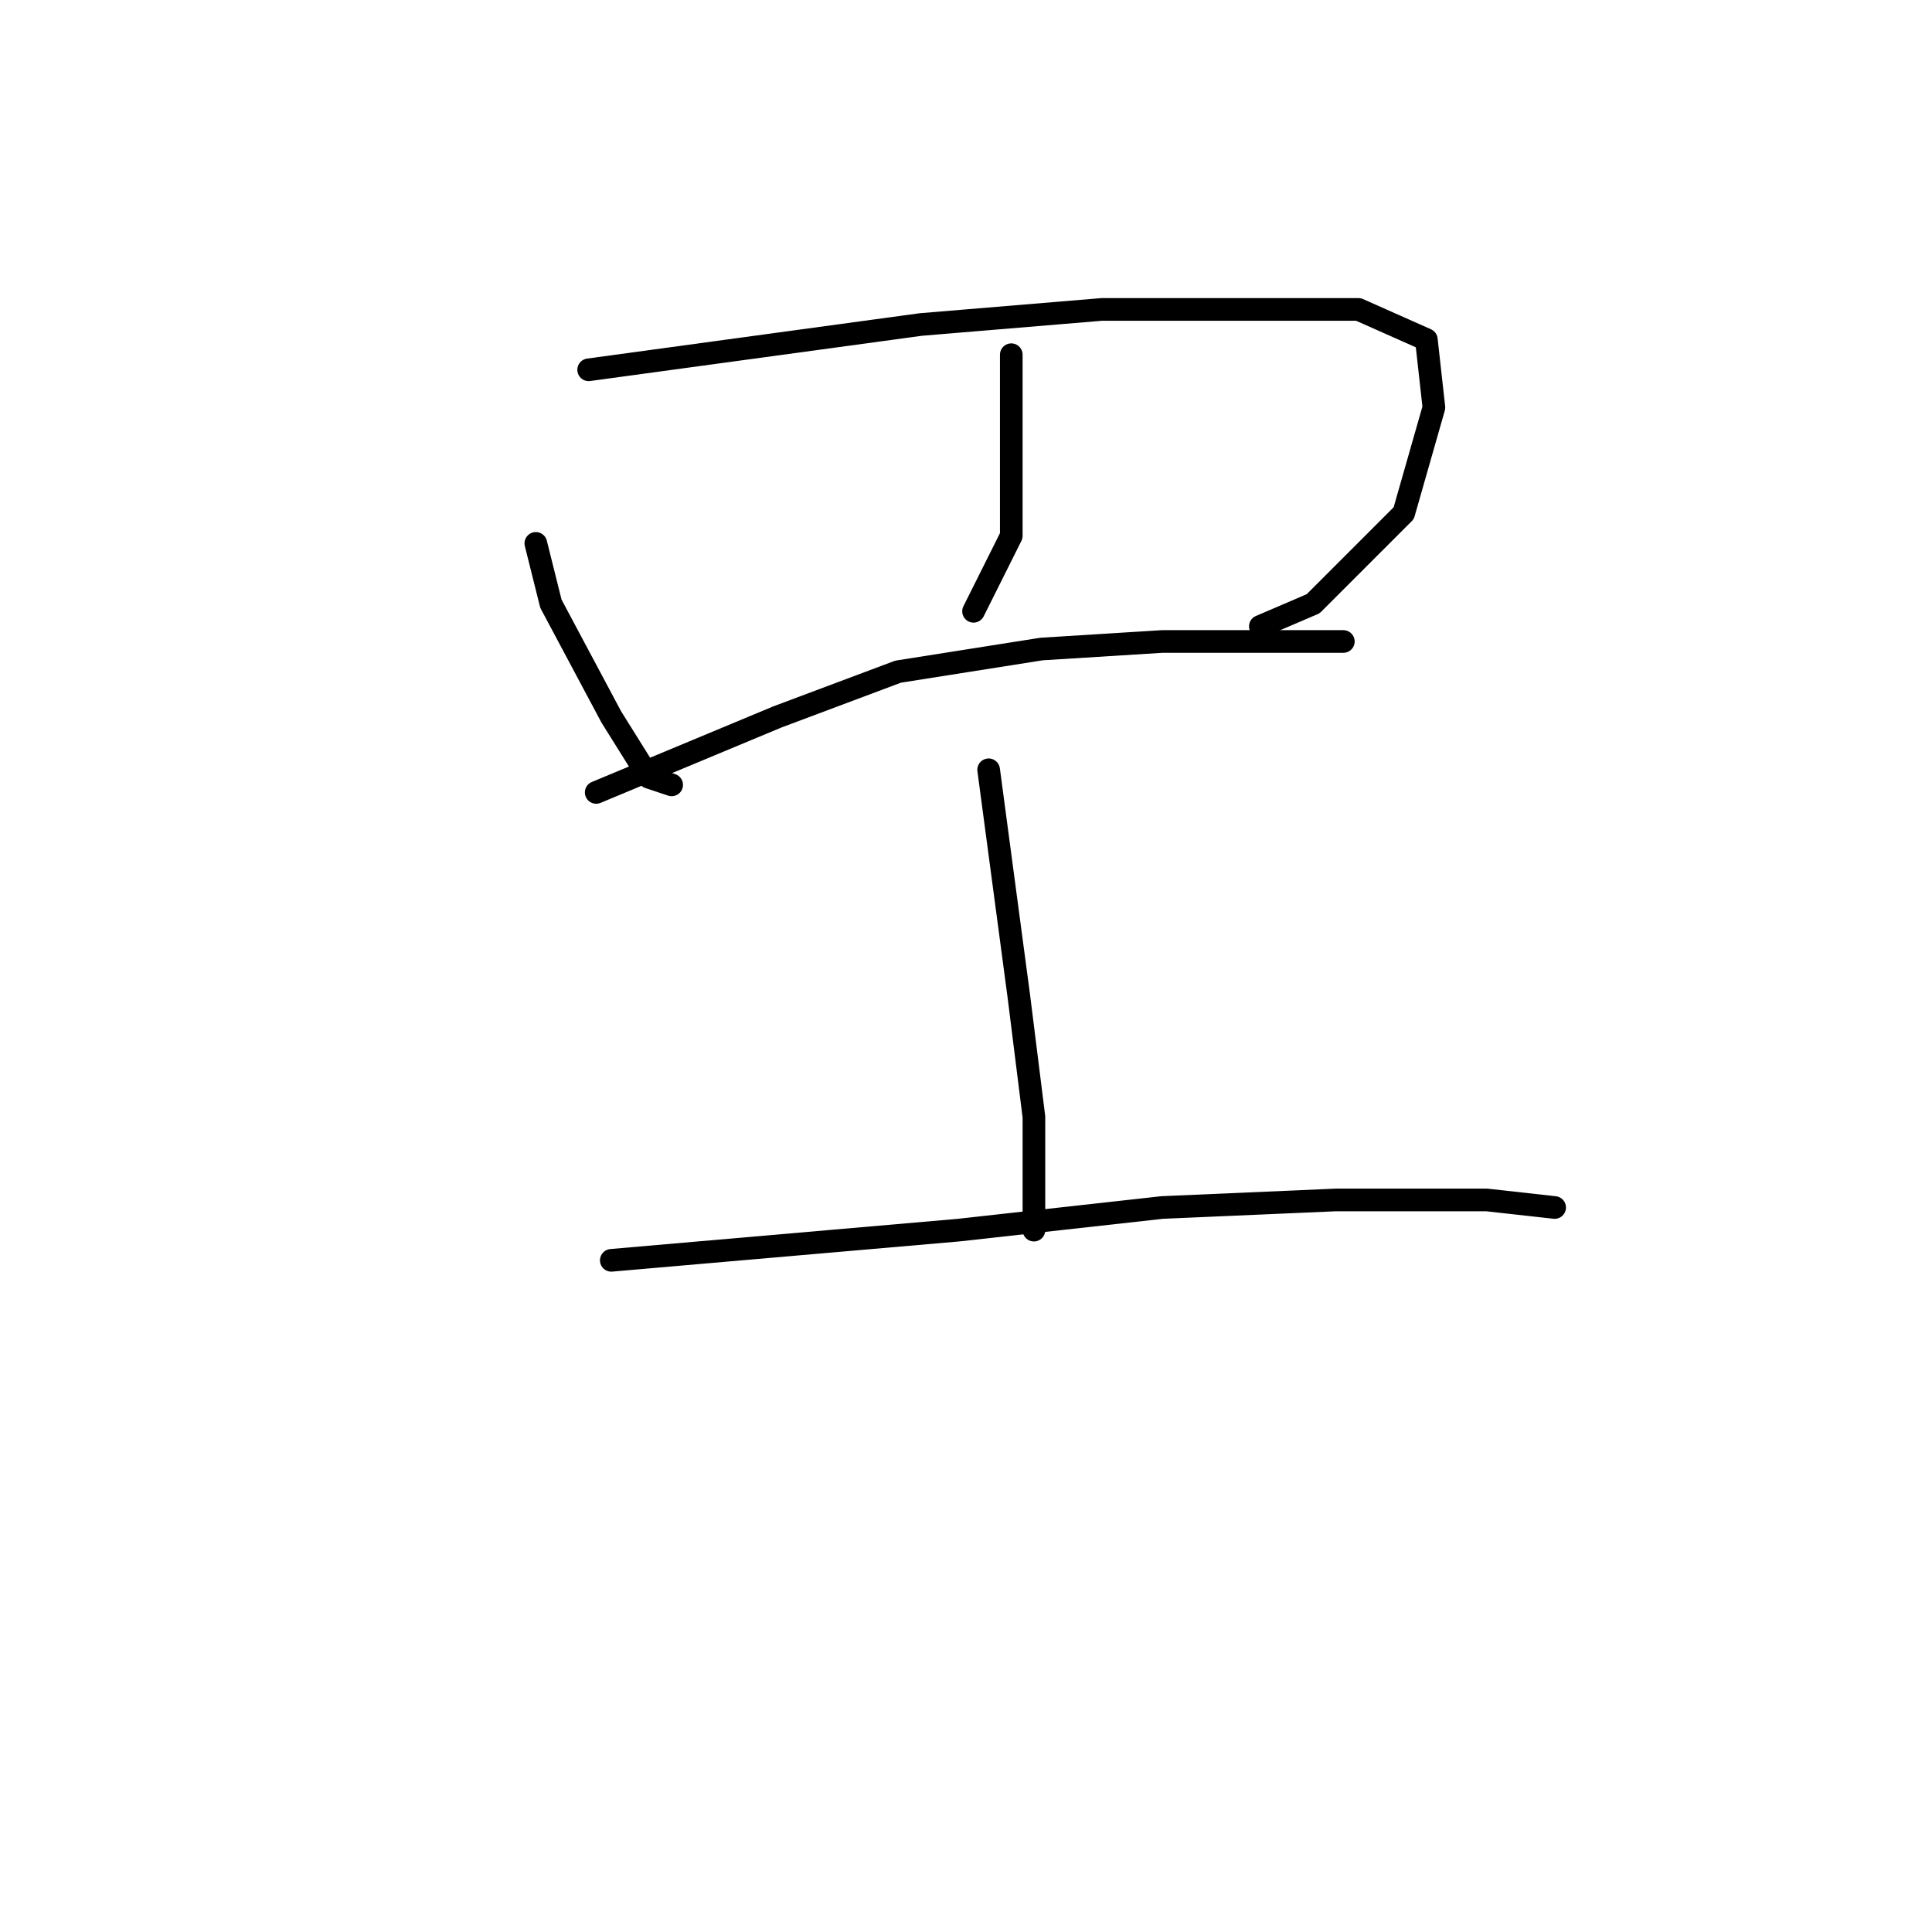 <?xml version="1.0" standalone="no"?>
    <svg width="256" height="256" xmlns="http://www.w3.org/2000/svg" version="1.1">
    <polyline stroke="black" stroke-width="3" stroke-linecap="round" fill="transparent" stroke-linejoin="round" points="71 72 72 76 73 80 81 95 86 103 89 104 89 104 " />
        <polyline stroke="black" stroke-width="3" stroke-linecap="round" fill="transparent" stroke-linejoin="round" points="78 49 100 46 122 43 146 41 165 41 180 41 189 45 190 54 186 68 174 80 167 83 167 83 " />
        <polyline stroke="black" stroke-width="3" stroke-linecap="round" fill="transparent" stroke-linejoin="round" points="134 47 134 59 134 71 129 81 129 81 " />
        <polyline stroke="black" stroke-width="3" stroke-linecap="round" fill="transparent" stroke-linejoin="round" points="79 105 91 100 103 95 119 89 138 86 154 85 169 85 178 85 178 85 " />
        <polyline stroke="black" stroke-width="3" stroke-linecap="round" fill="transparent" stroke-linejoin="round" points="131 102 133 117 135 132 137 148 137 160 137 163 137 163 " />
        <polyline stroke="black" stroke-width="3" stroke-linecap="round" fill="transparent" stroke-linejoin="round" points="81 167 104 165 127 163 154 160 177 159 197 159 206 160 206 160 " />
        </svg>
